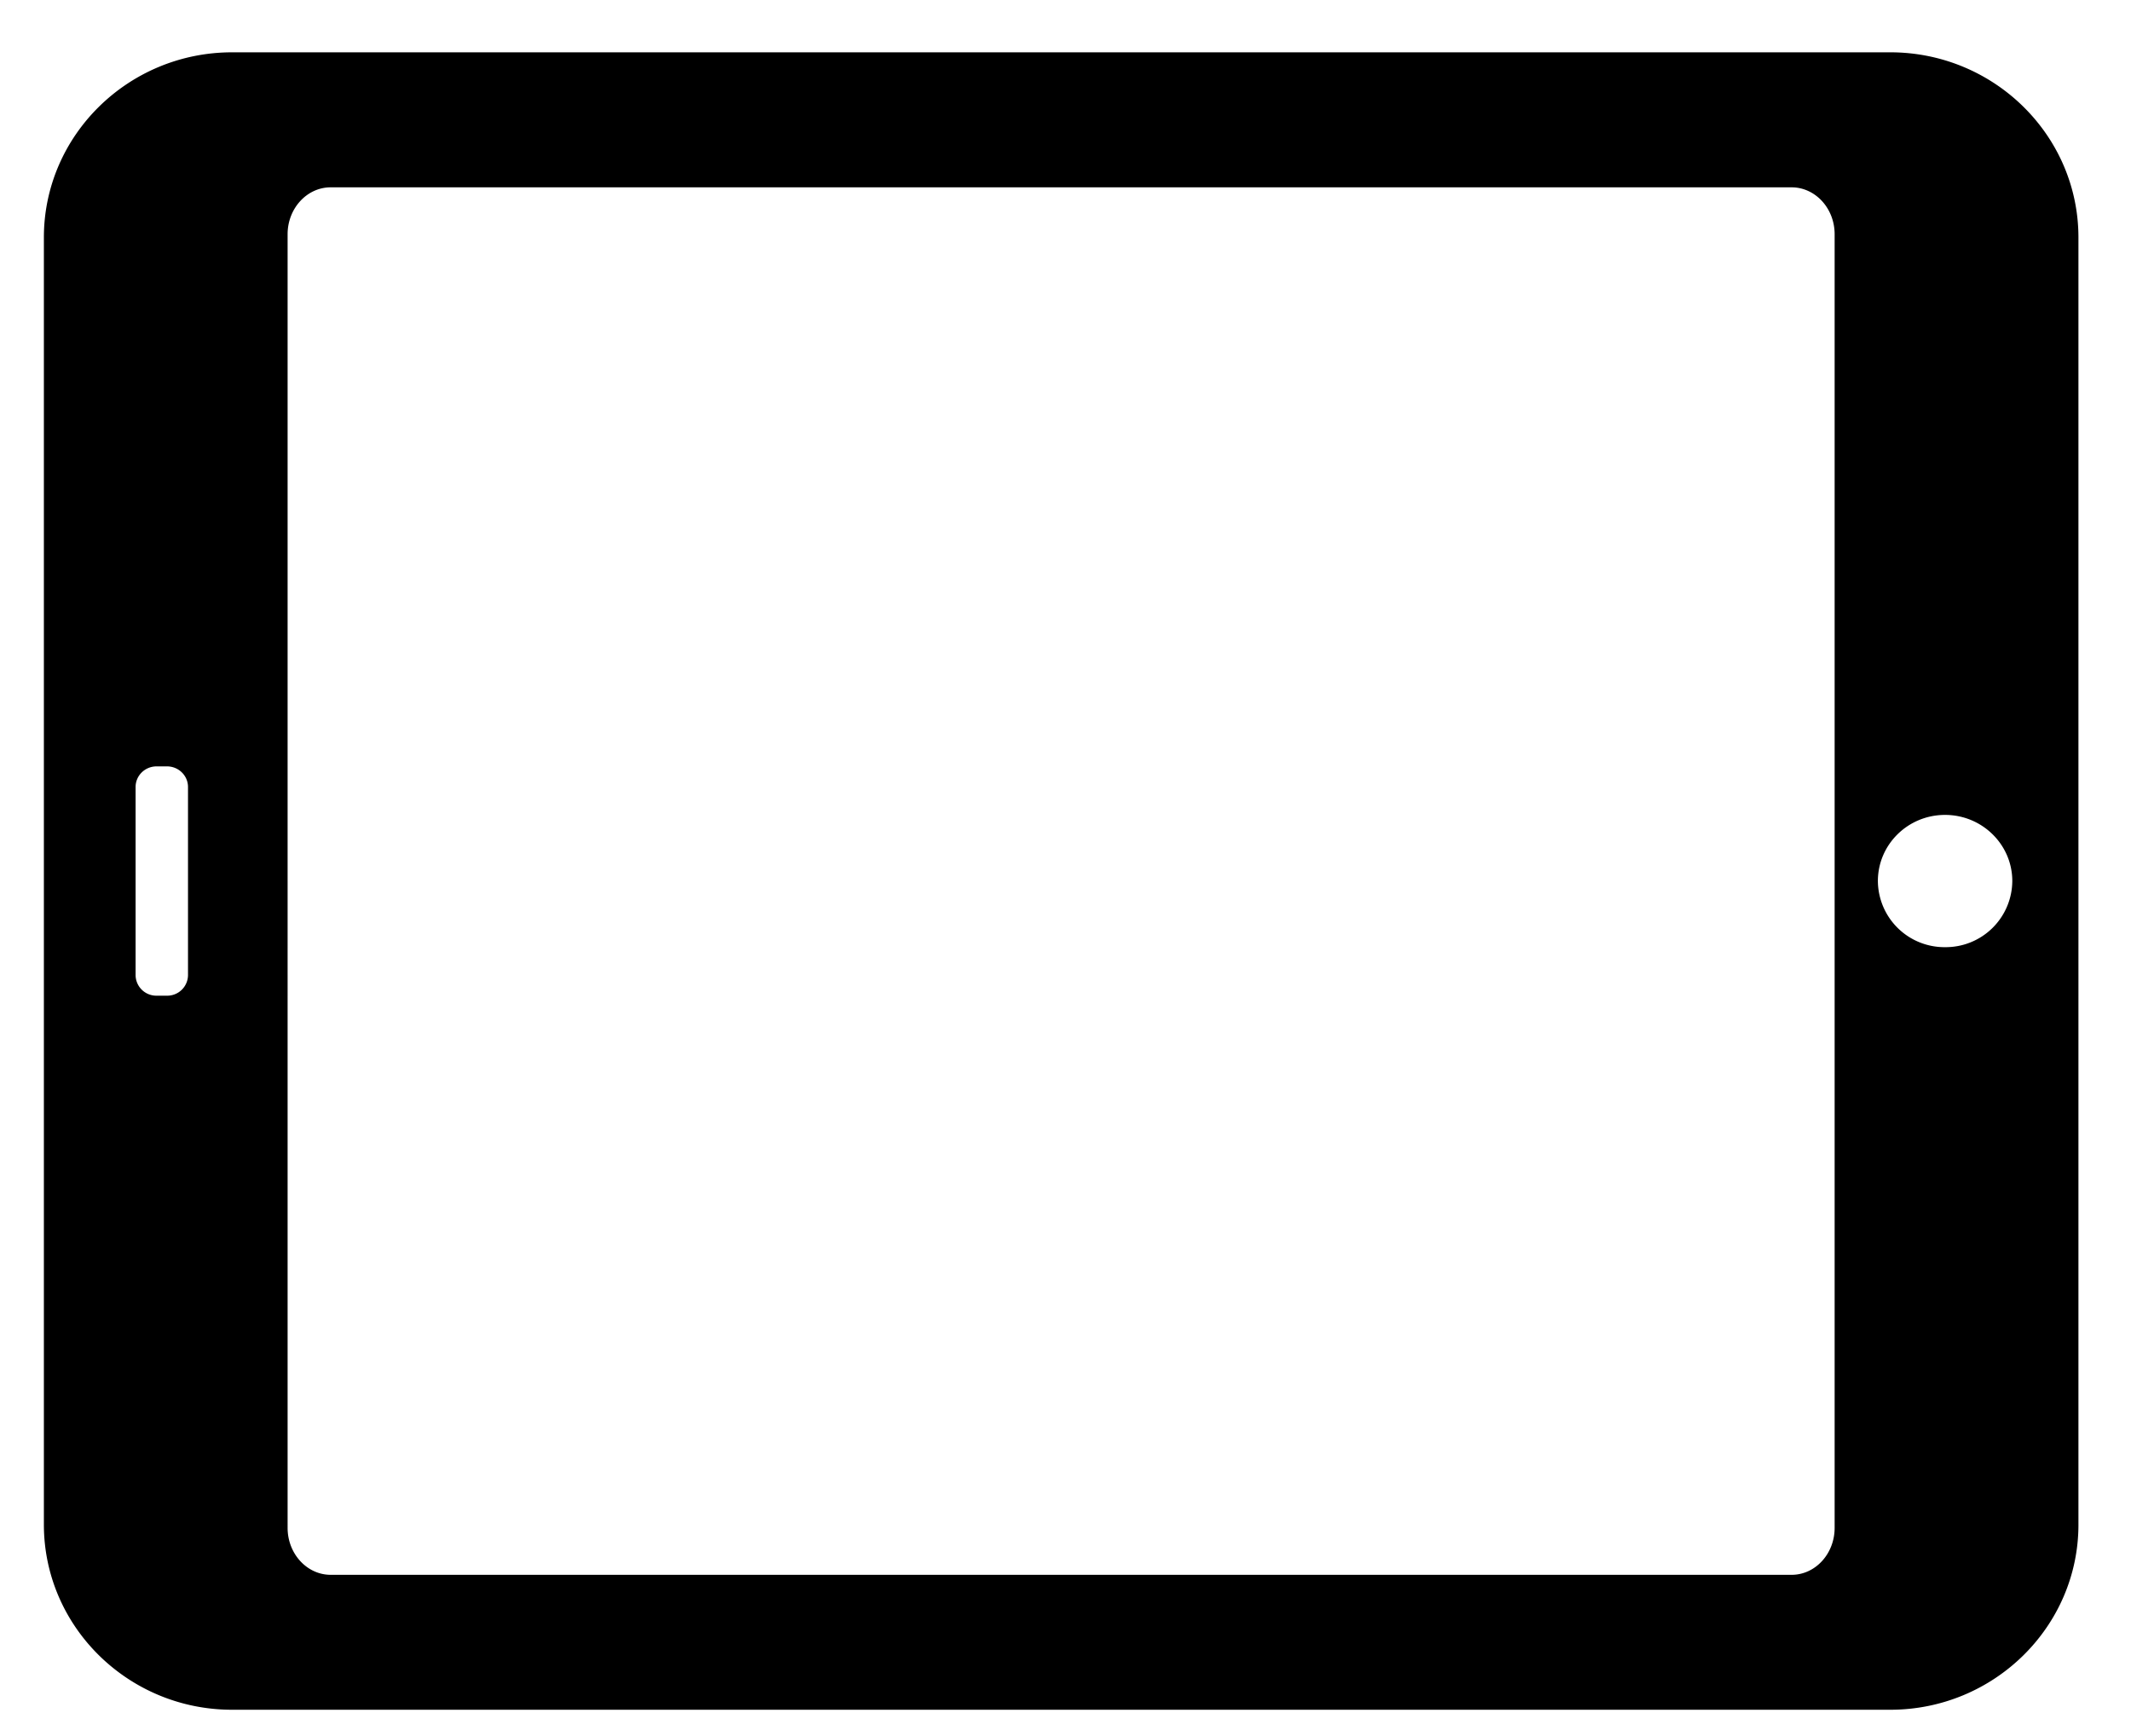 <svg width="27" height="22" viewBox="0 0 27 22" fill="none" xmlns="http://www.w3.org/2000/svg"><path d="M.556 3.01v16.31c0 1.294 1.07 2.347 2.384 2.347h21.01c1.314 0 2.384-1.053 2.384-2.346V3.009c0-1.294-1.07-2.346-2.384-2.346H2.94C1.626.663.556 1.716.556 3.009zm1.428 9.608a.263.263 0 01-.266-.261V9.973c0-.144.119-.261.266-.261h.132c.147 0 .266.117.266.261v2.384a.263.263 0 01-.266.261h-.132zm23.512-1.453a.844.844 0 01-.852.838.844.844 0 01-.851-.838c0-.462.38-.838.851-.838.47 0 .852.376.852.838zM22.7 2.374c.3 0 .545.266.545.594v16.394c0 .328-.244.595-.545.595H4.19c-.301 0-.546-.267-.546-.595V2.968c0-.327.245-.594.545-.594H22.7z" fill="#000"/></svg>